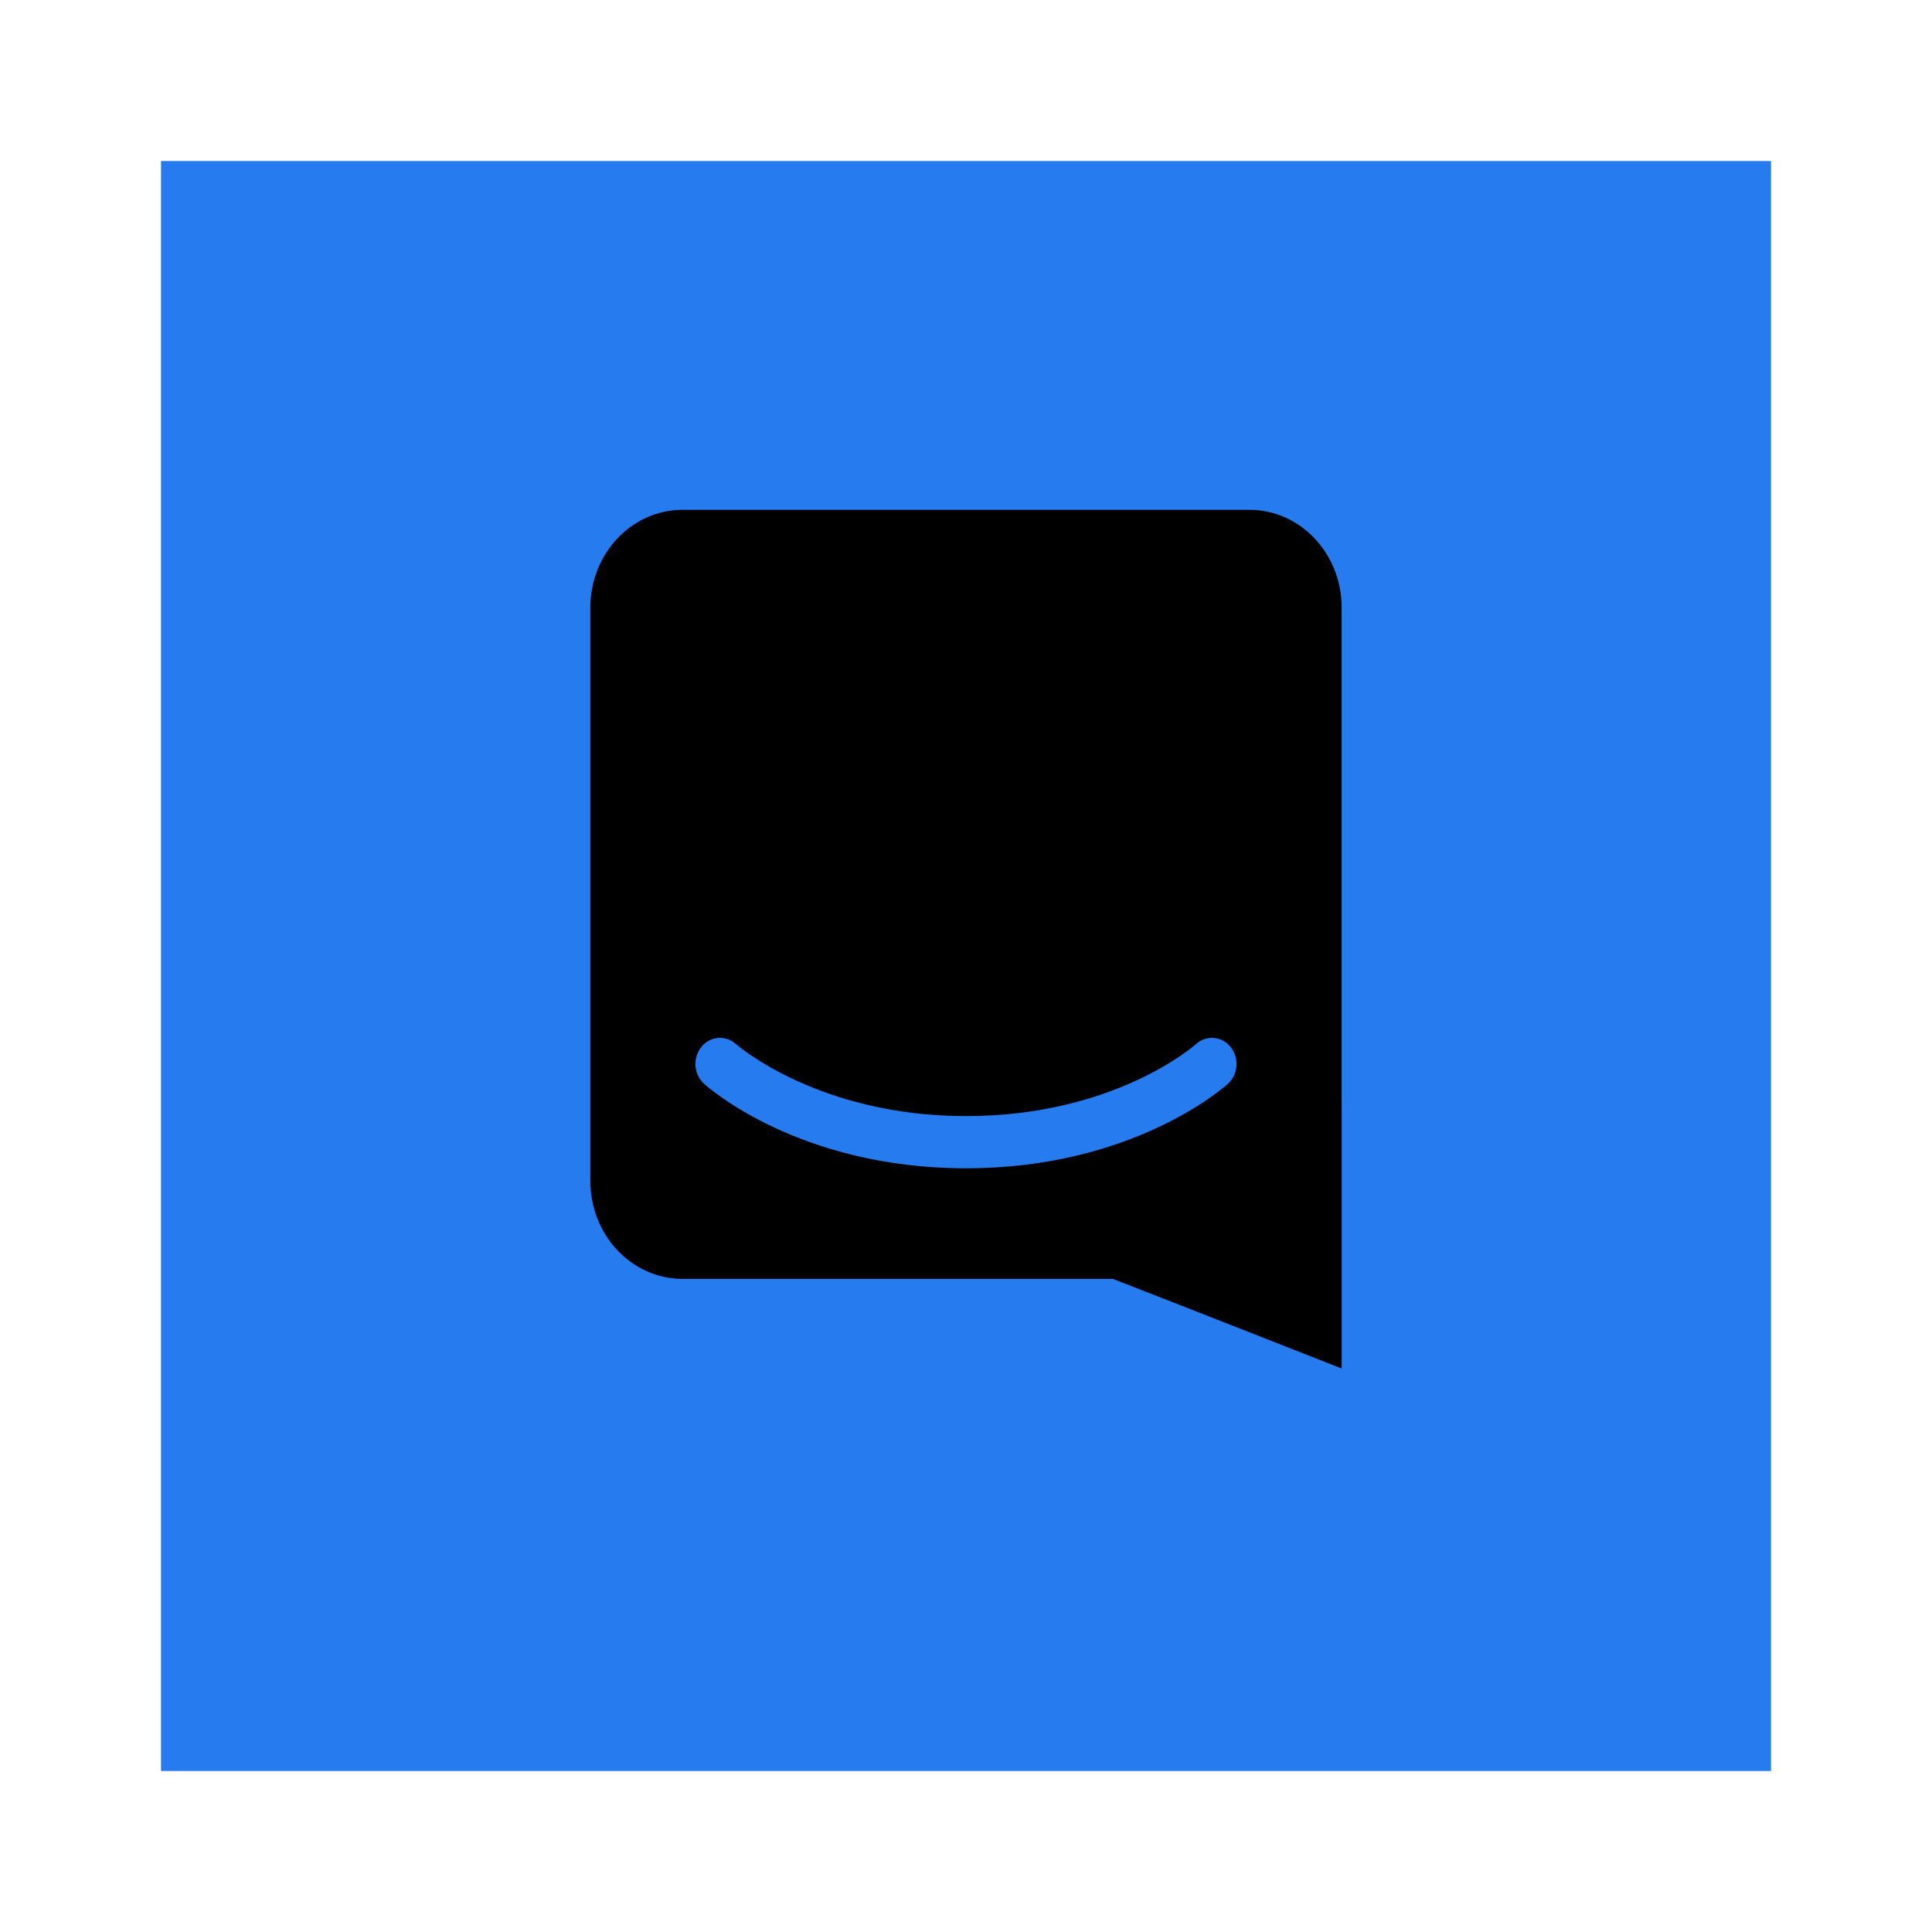 <svg width="72" height="72" viewBox="0 0 72 72" fill="none" xmlns="http://www.w3.org/2000/svg">
<g filter="url(#filter0_d_3_1532)">
<rect x="6" y="5" width="60" height="60" fill="#267BEE"/>
</g>
<g clip-path="url(#clip0_3_1532)">
<path d="M50 51C50 51 45.286 49.145 41.473 47.66H25.437C23.54 47.66 22 46.026 22 44.013V22.644C22 20.633 23.54 19 25.437 19H46.562C48.46 19 49.999 20.632 49.999 22.645V41.049H50V51ZM45.861 39.018C45.786 38.922 45.692 38.842 45.585 38.784C45.478 38.727 45.359 38.692 45.238 38.682C45.117 38.672 44.994 38.687 44.879 38.727C44.764 38.767 44.658 38.83 44.569 38.913C44.539 38.939 41.554 41.594 35.999 41.594C30.513 41.594 27.482 38.958 27.428 38.91C27.338 38.828 27.233 38.765 27.118 38.725C27.003 38.686 26.881 38.671 26.759 38.681C26.638 38.691 26.52 38.726 26.413 38.784C26.307 38.842 26.213 38.921 26.138 39.017C25.978 39.217 25.9 39.47 25.919 39.725C25.936 39.979 26.05 40.217 26.237 40.389C26.379 40.517 29.774 43.539 35.999 43.539C42.225 43.539 45.62 40.517 45.762 40.389C45.949 40.217 46.062 39.979 46.079 39.725C46.098 39.47 46.02 39.218 45.861 39.018Z" fill="black"/>
</g>
<defs>
<filter id="filter0_d_3_1532" x="0" y="0" width="72" height="72" filterUnits="userSpaceOnUse" color-interpolation-filters="sRGB">
<feFlood flood-opacity="0" result="BackgroundImageFix"/>
<feColorMatrix in="SourceAlpha" type="matrix" values="0 0 0 0 0 0 0 0 0 0 0 0 0 0 0 0 0 0 127 0" result="hardAlpha"/>
<feOffset dy="1"/>
<feGaussianBlur stdDeviation="3"/>
<feColorMatrix type="matrix" values="0 0 0 0 0 0 0 0 0 0 0 0 0 0 0 0 0 0 0.06 0"/>
<feBlend mode="normal" in2="BackgroundImageFix" result="effect1_dropShadow_3_1532"/>
<feBlend mode="normal" in="SourceGraphic" in2="effect1_dropShadow_3_1532" result="shape"/>
</filter>
<clipPath id="clip0_3_1532">
<rect width="28" height="32" fill="white" transform="translate(22 19)"/>
</clipPath>
</defs>
</svg>
